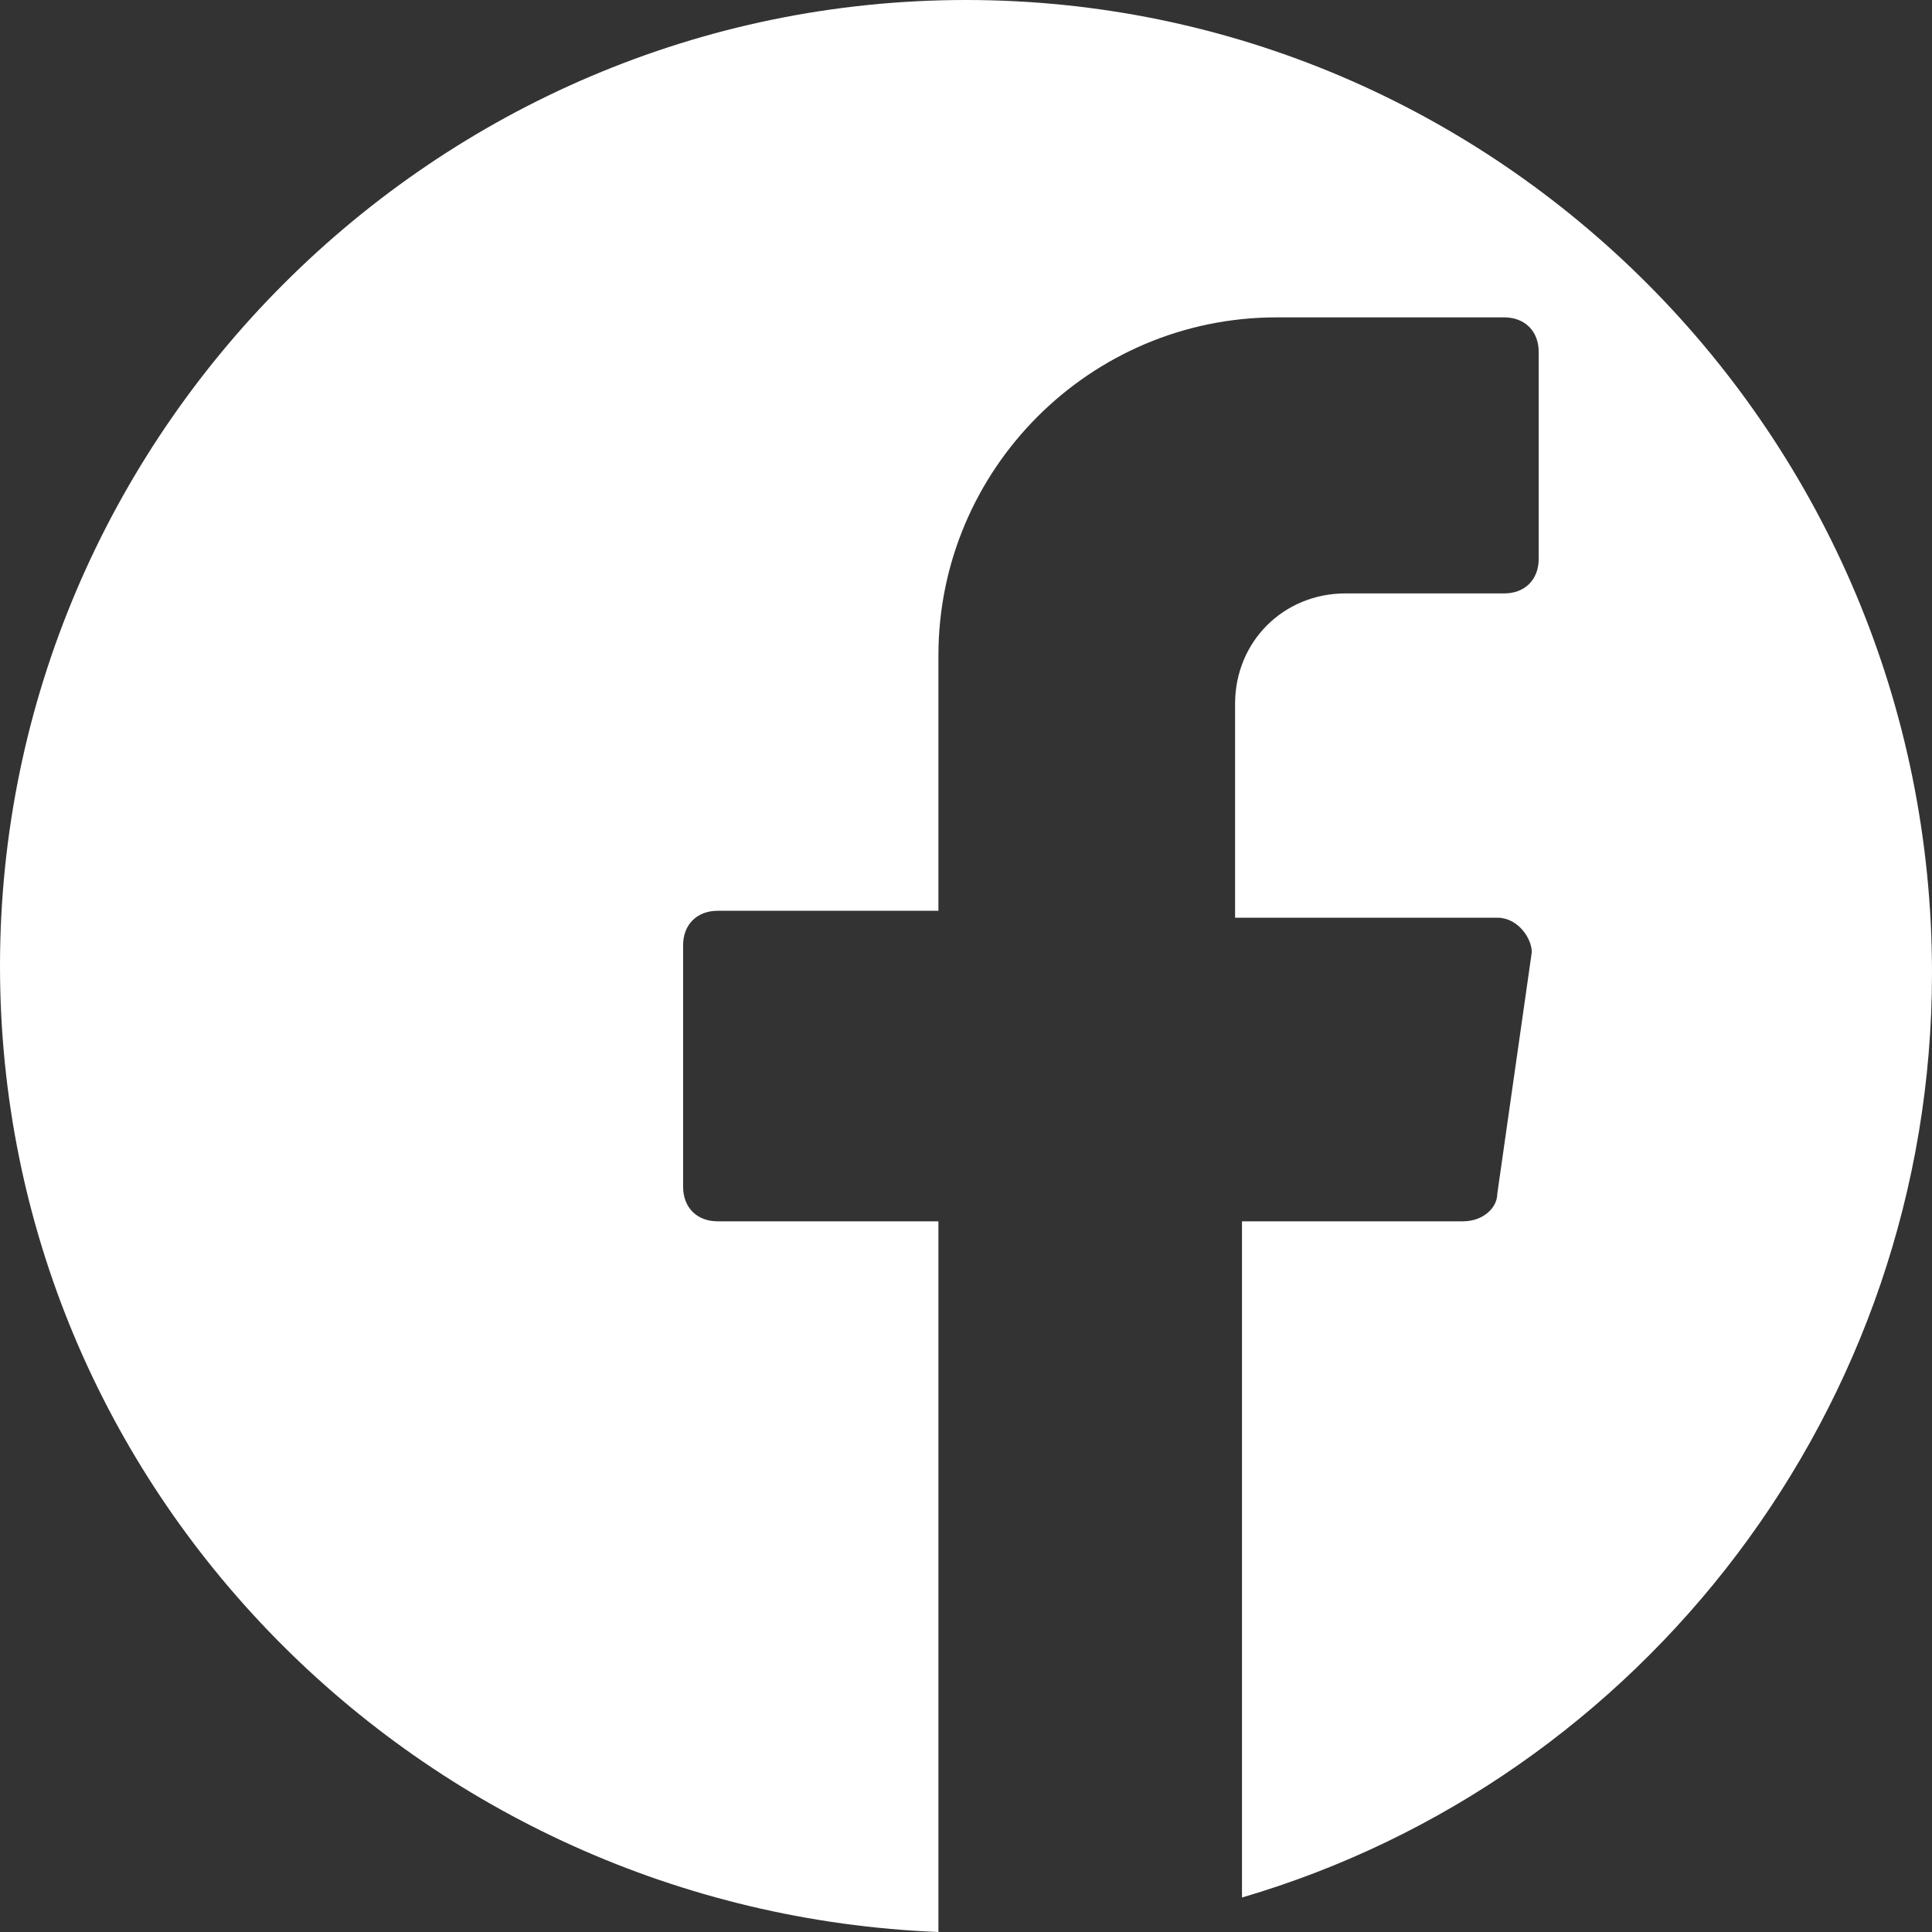 <?xml version="1.0" encoding="UTF-8"?> <svg xmlns="http://www.w3.org/2000/svg" width="40" height="40" viewBox="0 0 40 40" fill="none"><rect x="0" y="0" width="40" height="40" fill="#333333" stroke="none"/> <path d="M20 0C9 0 0 9 0 20C0 30.857 8.714 39.571 19.429 40V25.286H14.857C14.429 25.286 14.143 25 14.143 24.571V19.571C14.143 19.143 14.429 18.857 14.857 18.857H19.429V13.571C19.429 9.714 22.571 6.571 26.429 6.571H31.143C31.571 6.571 31.857 6.857 31.857 7.286V11.571C31.857 12 31.571 12.286 31.143 12.286H27.857C26.571 12.286 25.571 13.286 25.571 14.571V19H31C31.429 19 31.714 19.429 31.714 19.714L31 24.714C31 25 30.714 25.286 30.286 25.286H25.714V39.286C34 36.857 40 29.143 40 20.143C40 9 31 0 20 0Z" fill="white"></path> </svg> 